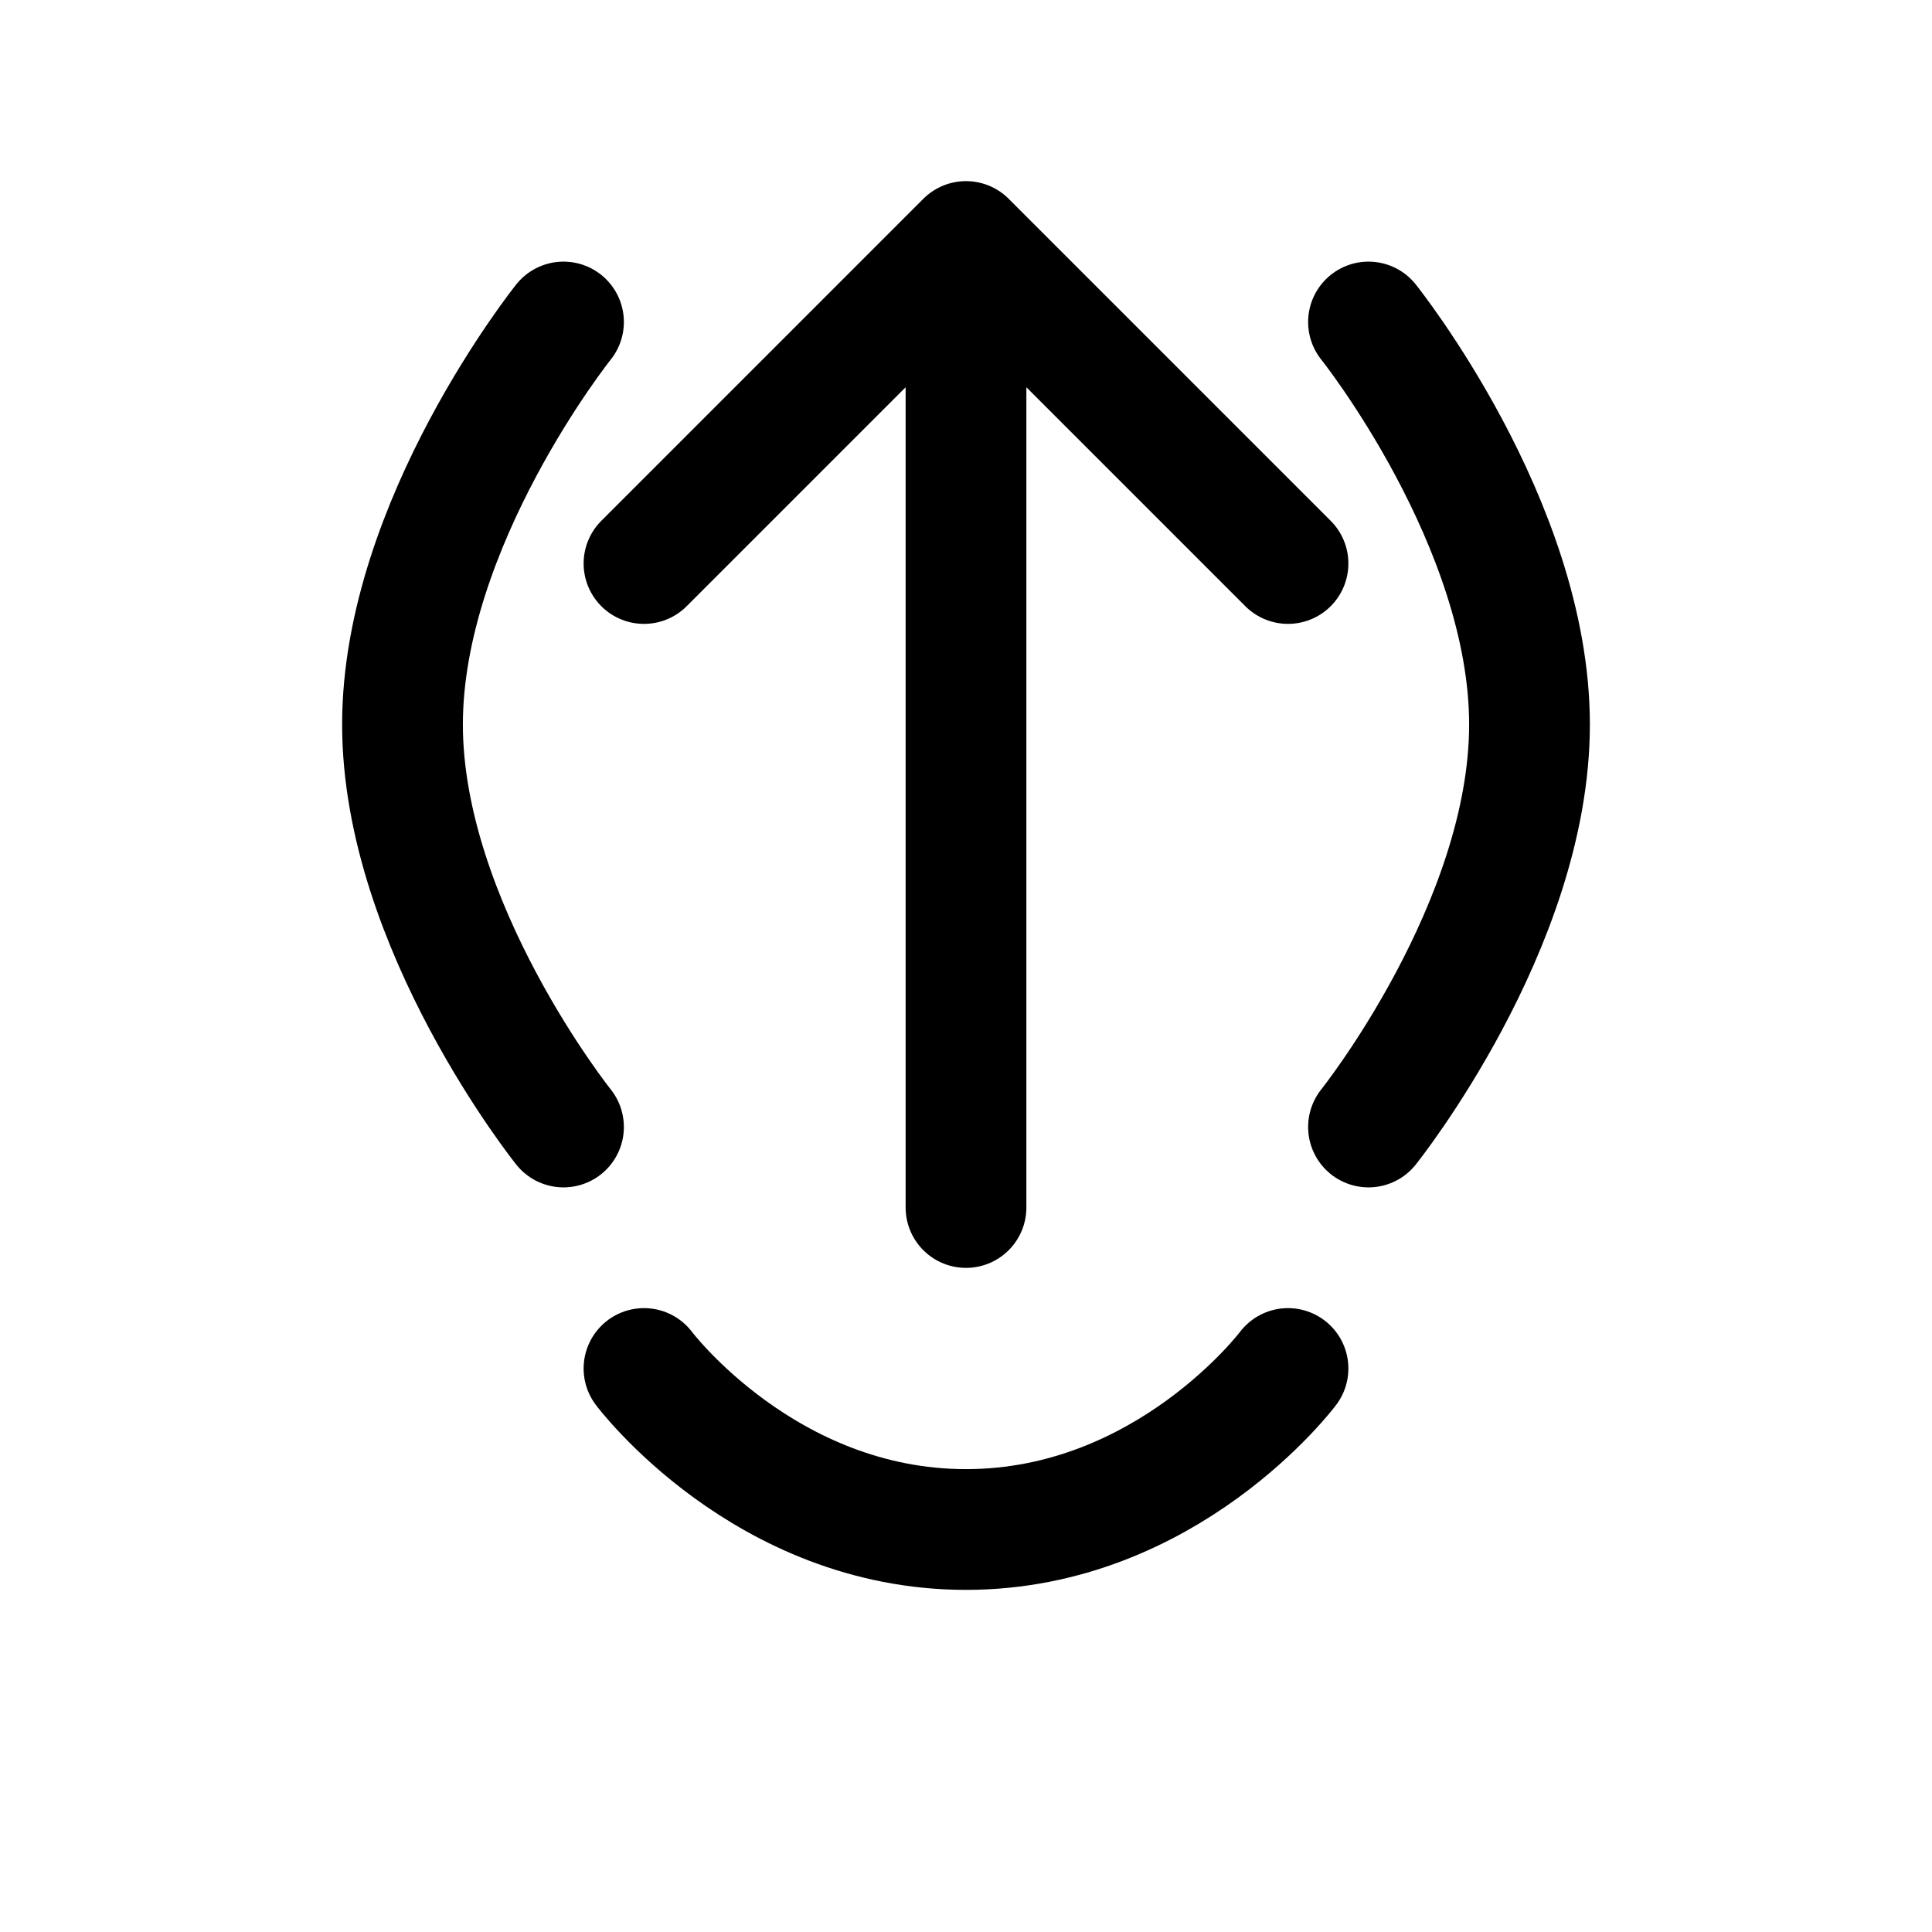 <?xml version="1.0" encoding="UTF-8"?>
<svg width="24" height="24" viewBox="0 0 24 24" fill="none" xmlns="http://www.w3.org/2000/svg">
  <path d="M12 3L16 7M12 3L8 7M12 3V15" stroke="currentColor" stroke-width="1.5" stroke-linecap="round" stroke-linejoin="round"/>
  <path d="M8 17C8 17 9.5 19 12 19C14.5 19 16 17 16 17" stroke="currentColor" stroke-width="1.5" stroke-linecap="round"/>
  <path d="M7 14C7 14 5 11.5 5 9C5 6.5 7 4 7 4" stroke="currentColor" stroke-width="1.5" stroke-linecap="round"/>
  <path d="M17 14C17 14 19 11.5 19 9C19 6.5 17 4 17 4" stroke="currentColor" stroke-width="1.5" stroke-linecap="round"/>
</svg>
